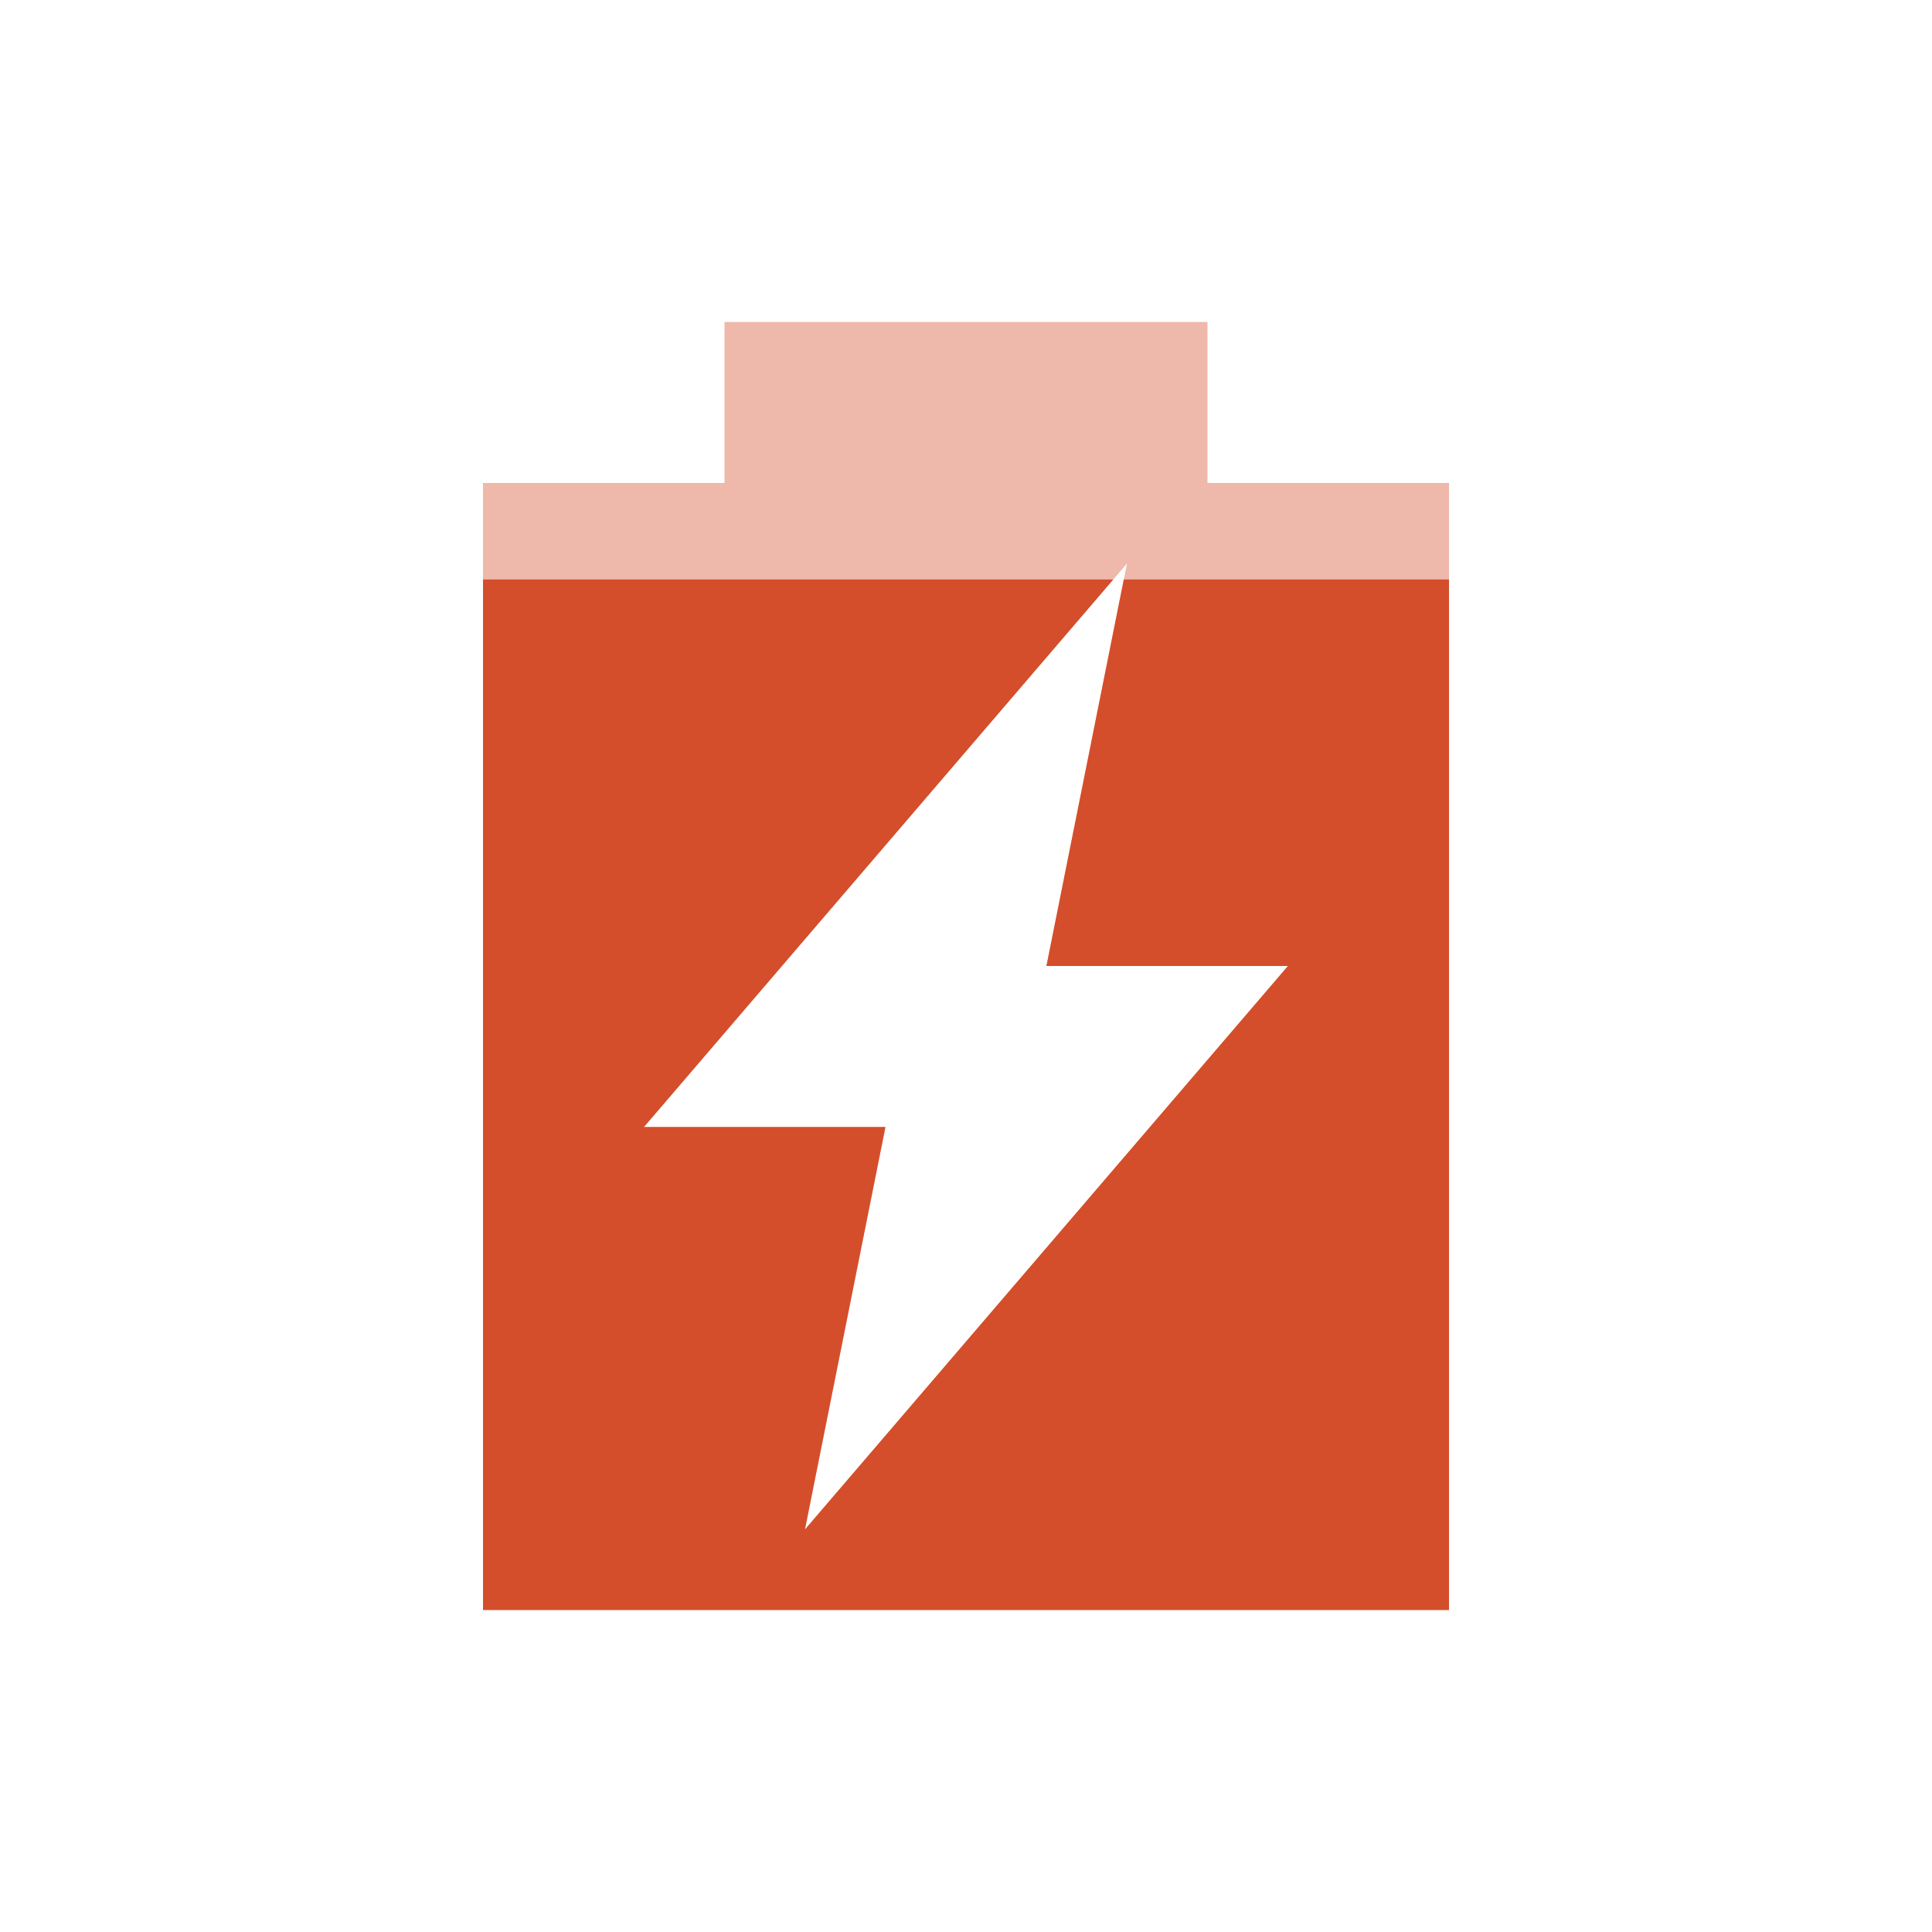 <svg viewBox="0 0 24 24" xmlns="http://www.w3.org/2000/svg">
 <path d="m9 4v2h-3v14h12v-14h-3v-2zm5 3l-1 5h3l-6 7 1-5h-3z" fill="#d44e2b" opacity=".4"/>
 <path d="m6 7.199v12.801h12v-12.801h-4.04l-.961 4.801h3l-6 7 1-5h-3l5.83-6.801h-7.83z" fill="#d44e2b"/>
</svg>
